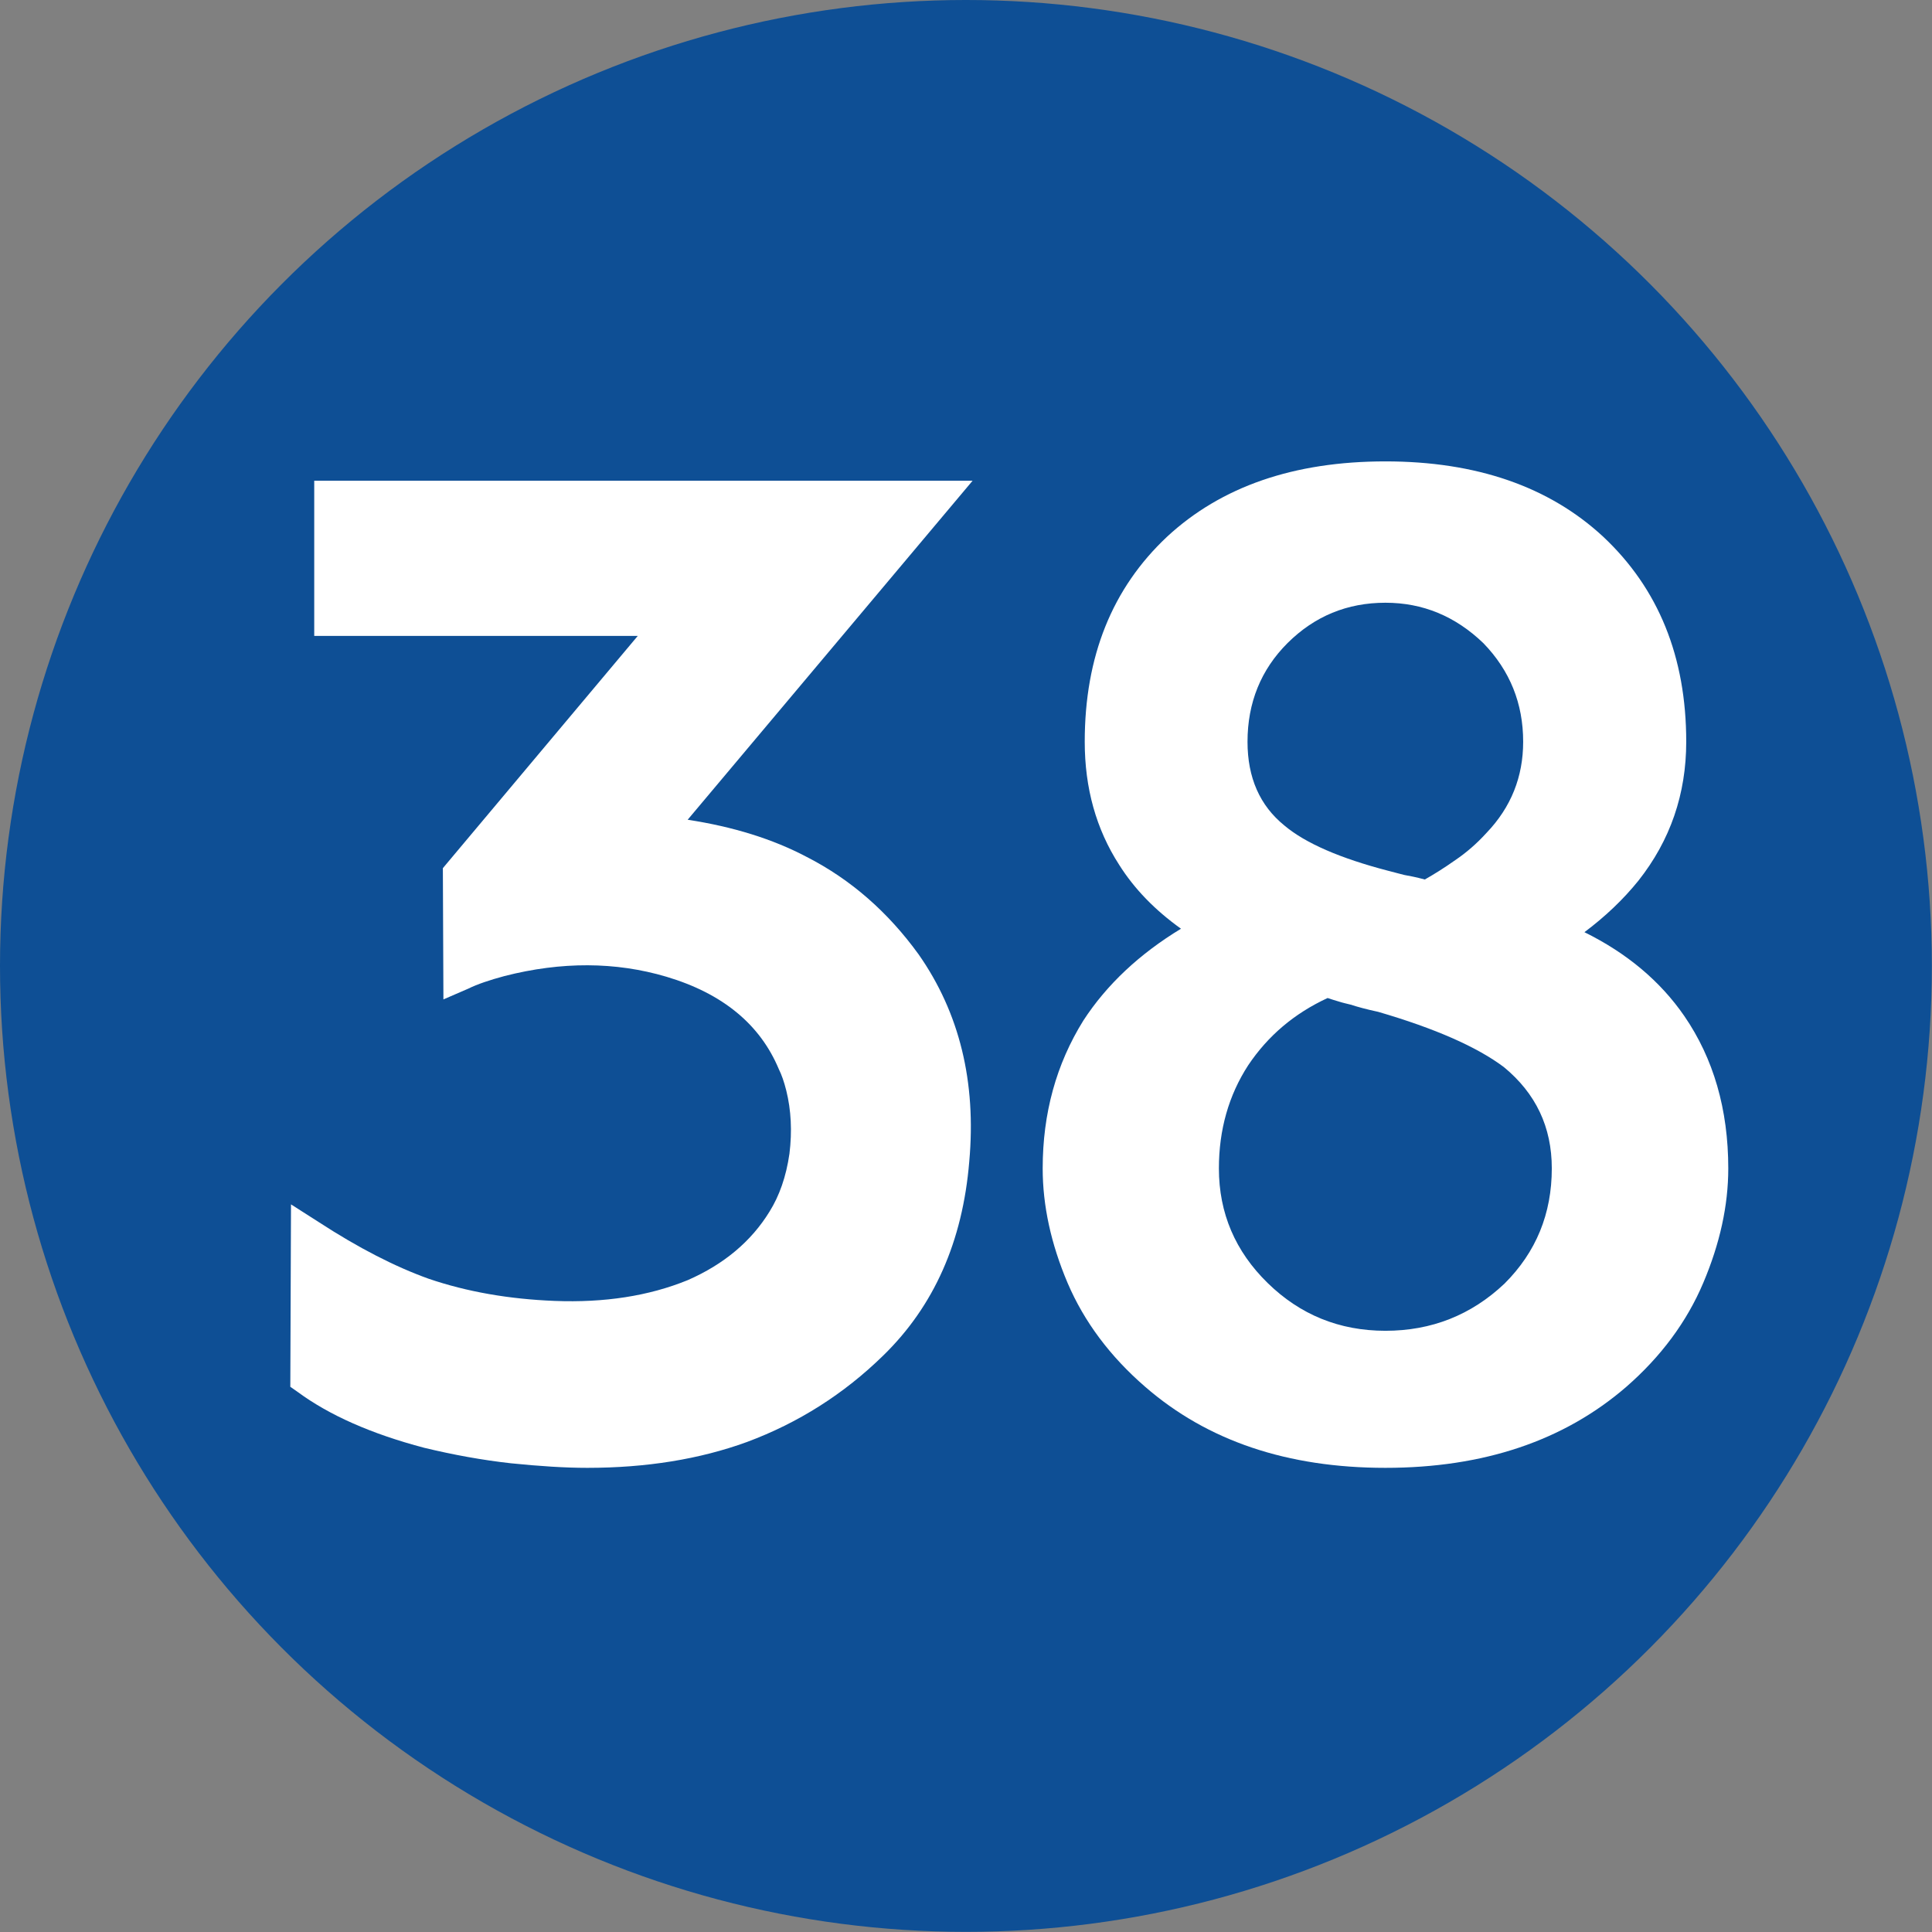 <?xml version="1.0" encoding="UTF-8"?>
<!DOCTYPE svg PUBLIC "-//W3C//DTD SVG 1.1//EN" "http://www.w3.org/Graphics/SVG/1.1/DTD/svg11.dtd">
<!-- Creator: CorelDRAW 2021.5 -->
<svg xmlns="http://www.w3.org/2000/svg" xml:space="preserve" width="590px" height="590px" version="1.1" style="shape-rendering:geometricPrecision; text-rendering:geometricPrecision; image-rendering:optimizeQuality; fill-rule:evenodd; clip-rule:evenodd"
viewBox="0 0 139.69 139.69"
 xmlns:xlink="http://www.w3.org/1999/xlink"
 xmlns:xodm="http://www.corel.com/coreldraw/odm/2003">
 <rect x="0" y="0" width="139.69" height="139.69" fill="#808080" stroke="none"/>
 <defs>
  <style type="text/css">
   <![CDATA[
    .fil0 {fill:#0E4F95}
    .fil1 {fill:white;fill-rule:nonzero}
   ]]>
  </style>
 </defs>
 <g id="Layer_x0020_1">
  <circle class="fil0" cx="69.84" cy="69.84" r="69.84"/>
  <path class="fil1" d="M46.11 45.98l-23.39 0 0 -11.22 47.6 0 -20.6 24.51c3.27,0.5 6.15,1.39 8.61,2.69 3.19,1.63 5.88,3.99 8.1,7.06 2.94,4.21 4.17,9.2 3.65,14.97 -0.48,5.78 -2.55,10.44 -6.21,14.01 -2.85,2.79 -6.15,4.88 -9.86,6.26 -3.43,1.25 -7.29,1.87 -11.55,1.87 -1.61,0 -3.45,-0.12 -5.52,-0.33 -2.07,-0.23 -4.15,-0.61 -6.27,-1.12 -3.83,-1.01 -6.87,-2.36 -9.15,-4.04l-0.53 -0.37 0.05 -13.19 2.02 1.29c2.86,1.86 5.51,3.22 7.94,4.09 2.76,0.94 5.8,1.47 9.1,1.6 3.59,0.14 6.8,-0.35 9.62,-1.5 2.63,-1.15 4.6,-2.81 5.92,-4.96 0.7,-1.12 1.2,-2.51 1.44,-4.19 0.2,-1.62 0.12,-3.15 -0.23,-4.56 -0.16,-0.64 -0.34,-1.15 -0.54,-1.55 -1.35,-3.23 -4.06,-5.47 -8.13,-6.68 -3.68,-1.09 -7.59,-1.1 -11.7,-0.05 -1.08,0.29 -1.97,0.59 -2.64,0.92l-1.78 0.77 -0.04 -9.49 14.09 -16.79z"/>
  <path class="fil1" d="M85.39 67.15c-1.89,-1.35 -3.38,-2.89 -4.47,-4.62 -1.67,-2.59 -2.49,-5.56 -2.49,-8.9 0,-6.16 1.98,-11.1 5.96,-14.83 3.91,-3.62 9.16,-5.44 15.78,-5.44 6.57,0 11.83,1.82 15.74,5.44 4.01,3.76 6.01,8.7 6.01,14.83 0,3.78 -1.15,7.13 -3.46,10.05 -1.09,1.35 -2.38,2.58 -3.9,3.72 3.08,1.52 5.49,3.55 7.22,6.06 2.11,3.07 3.18,6.75 3.18,11.02 0,2.69 -0.61,5.45 -1.81,8.28 -1.19,2.81 -3.05,5.32 -5.56,7.51 -4.52,3.91 -10.34,5.86 -17.42,5.86 -7.09,0 -12.87,-1.95 -17.37,-5.86 -2.53,-2.19 -4.41,-4.7 -5.61,-7.51 -1.2,-2.83 -1.8,-5.59 -1.8,-8.28 0,-3.98 0.98,-7.54 2.94,-10.69 1.69,-2.6 4.06,-4.82 7.06,-6.64zm10.6 5.01c-2.42,1.12 -4.32,2.74 -5.74,4.86 -1.41,2.17 -2.12,4.67 -2.12,7.46 0,3.24 1.19,6 3.52,8.28 2.35,2.3 5.19,3.46 8.52,3.46 3.34,0 6.21,-1.14 8.61,-3.41 2.29,-2.28 3.42,-5.06 3.42,-8.33 0,-2.99 -1.15,-5.42 -3.47,-7.33 -1.95,-1.46 -4.97,-2.79 -9.08,-3.99 -0.84,-0.18 -1.5,-0.36 -1.99,-0.52 -0.28,-0.07 -0.56,-0.13 -0.84,-0.22 -0.26,-0.08 -0.55,-0.16 -0.83,-0.26zm7.03 -8.57c0.67,-0.38 1.41,-0.84 2.2,-1.4 0.8,-0.54 1.56,-1.2 2.26,-1.97 1.78,-1.86 2.65,-4.06 2.65,-6.59 0,-2.76 -0.95,-5.14 -2.88,-7.13 -2.03,-1.95 -4.38,-2.92 -7.08,-2.92 -2.76,0 -5.12,0.97 -7.08,2.92 -1.92,1.92 -2.89,4.31 -2.89,7.13 0,2.6 0.89,4.62 2.67,6.06 1.52,1.28 4.04,2.37 7.5,3.27 0,0 0.38,0.1 1.15,0.3 0.35,0.06 0.86,0.16 1.5,0.33z"/>
 </g>
</svg>
